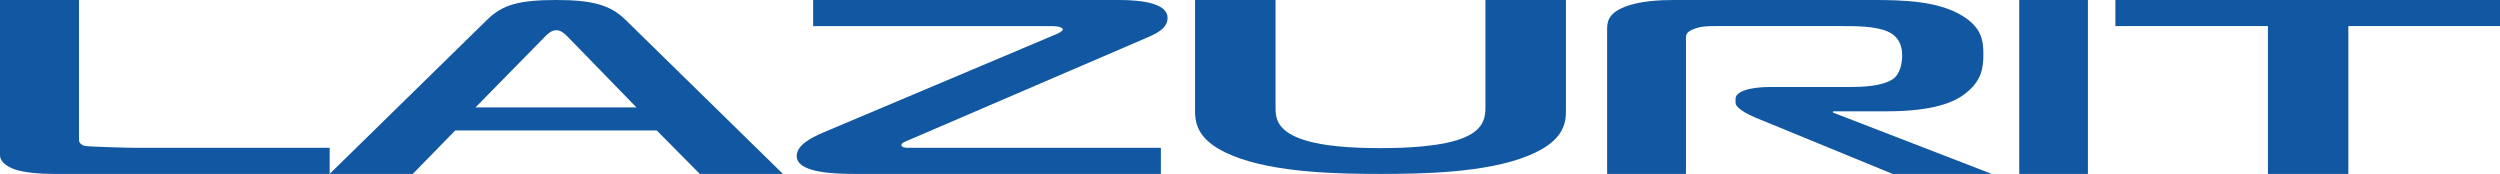 <svg width="115" height="8" viewBox="0 0 115 8" fill="none" xmlns="http://www.w3.org/2000/svg">
<path fill-rule="evenodd" clip-rule="evenodd" d="M2.476 8C1.844 8 1.128 7.943 0.689 7.795C0.385 7.691 0 7.475 0 7.132V0H3.634V6.366C3.634 6.374 3.633 6.382 3.633 6.39C3.631 6.482 3.628 6.615 3.88 6.709C3.99 6.744 5.759 6.8 6.335 6.8H15.165V7.998L22.425 0.892C23.112 0.226 23.857 0 25.588 0C27.239 0 28.064 0.226 28.753 0.892L36.015 8H32.191L30.211 6.001H20.941L18.987 8L2.476 8ZM25.06 1.695L25.038 1.717L21.874 4.939H29.275L26.14 1.717L26.114 1.692C26 1.575 25.819 1.39 25.588 1.39C25.357 1.39 25.173 1.579 25.06 1.695Z" fill="#1257A1" />
<path d="M67.405 6.306C68.303 5.911 68.33 5.322 68.33 4.928V0H72.033V5.13C72.033 5.797 71.809 6.543 70.321 7.153C68.359 7.968 65.299 8 63.502 8C61.707 8 58.648 7.968 56.682 7.153C55.197 6.543 54.973 5.797 54.973 5.13V0H58.675V4.928C58.675 5.366 58.706 5.899 59.63 6.306C60.669 6.758 62.354 6.813 63.502 6.813C64.569 6.813 66.395 6.758 67.405 6.306Z" fill="#1257A1" />
<path d="M39.336 8C38.44 8 36.648 7.966 36.648 7.176C36.648 6.686 37.291 6.344 37.853 6.102L48.551 1.589C48.72 1.521 48.888 1.429 48.888 1.349C48.888 1.303 48.805 1.201 48.357 1.201H37.405V0H51.494C52.588 0 53.708 0.17 53.708 0.823C53.708 1.327 53.169 1.558 52.622 1.792L52.588 1.806L41.746 6.468L41.743 6.469C41.605 6.526 41.465 6.583 41.465 6.674C41.465 6.778 41.634 6.8 41.802 6.8H53.4V8L39.336 8Z" fill="#1257A1" />
<path d="M74.725 0.32C73.957 0.629 73.928 1.029 73.928 1.36L73.928 8H77.555V1.772C77.555 1.613 77.555 1.464 77.939 1.327C78.24 1.212 78.516 1.2 78.901 1.2H84.779C85.357 1.2 86.236 1.2 86.811 1.44C87.197 1.6 87.499 1.921 87.499 2.549C87.499 2.824 87.443 3.394 87.06 3.647C86.566 3.967 85.713 4.001 85.082 4.001H81.456C80.413 4.001 79.835 4.229 79.835 4.55V4.732C79.835 4.96 80.356 5.245 80.741 5.406L87.06 8H91.62L84.314 5.177V5.12H86.787C88.98 5.12 89.917 4.686 90.41 4.298C91.18 3.703 91.235 3.074 91.235 2.493C91.235 1.909 91.18 1.281 90.273 0.731C89.149 0.033 87.499 0 86.153 0H77.032C76.321 0 75.415 0.044 74.725 0.32Z" fill="#1257A1" />
<path d="M96.044 0H92.885V8H96.044V0Z" fill="#1257A1" />
<path d="M104.324 1.199V8H108.024V1.199H115V0H97.308V1.199H104.324Z" fill="#1257A1" />
</svg>
